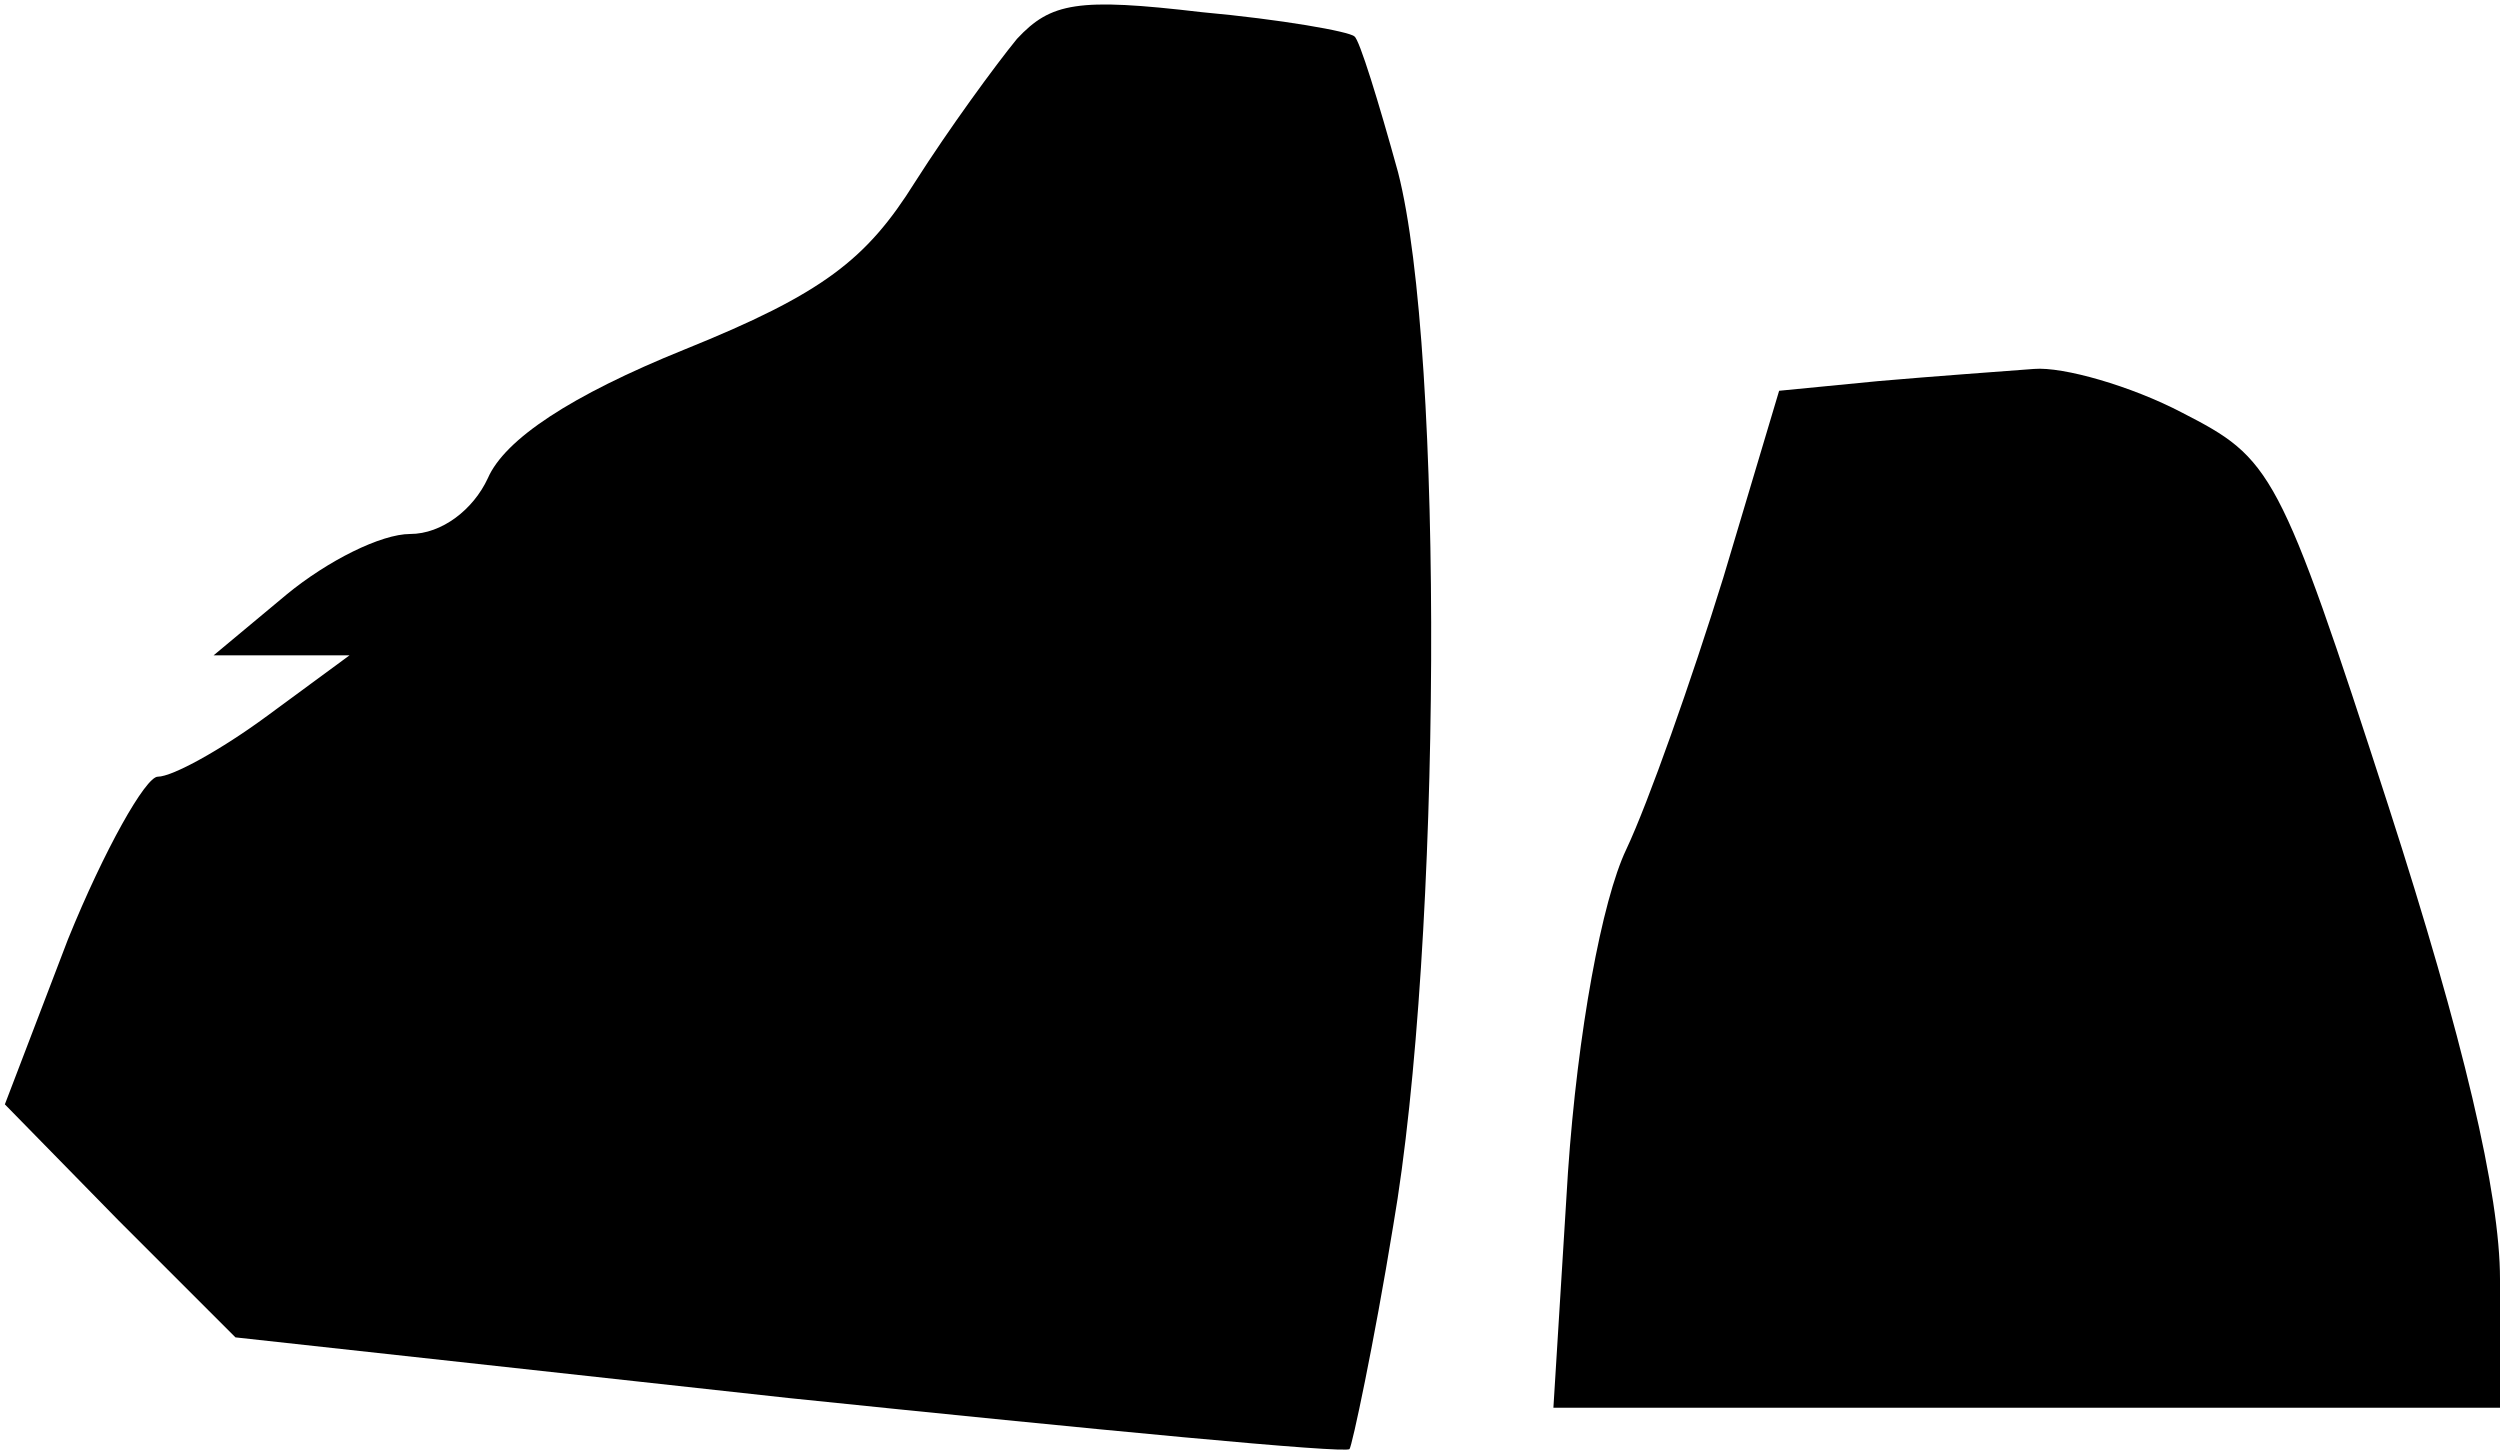 <?xml version="1.0" standalone="no"?>
<!DOCTYPE svg PUBLIC "-//W3C//DTD SVG 20010904//EN"
 "http://www.w3.org/TR/2001/REC-SVG-20010904/DTD/svg10.dtd">
<svg version="1.0" xmlns="http://www.w3.org/2000/svg"
 width="103pt" height="60pt" viewBox="0 0 103 60"
 preserveAspectRatio="xMidYMid meet">
<g transform="translate(0,60) scale(0.1,-0.1)"
fill="#000000" stroke="none">
<path fill="#000000" stroke="none" d="M419 584 c-9 -11 -28 -37 -42 -59 -20
-32 -38 -46 -95 -69 -47 -19 -74 -37 -81 -53 -6 -13 -19 -23 -32 -23 -12 0
-34 -11 -51 -25 l-30 -25 28 0 28 0 -34 -25 c-19 -14 -39 -25 -45 -25 -5 0
-22 -30 -37 -67 l-26 -68 47 -48 48 -48 228 -25 c126 -13 230 -23 231 -21 1 1
10 43 18 92 20 116 21 360 2 434 -8 29 -16 55 -18 56 -2 2 -30 7 -63 10 -51 6
-62 4 -76 -11z"/>
<path fill="#000000" stroke="none" d="M774 443 l-41 -4 -23 -77 c-13 -42 -31
-93 -40 -112 -10 -21 -20 -75 -24 -133 l-6 -97 195 0 195 0 0 53 c0 35 -15 99
-46 195 -45 139 -48 143 -85 162 -21 11 -49 19 -61 18 -13 -1 -41 -3 -64 -5z"/>
</g>
</svg>
